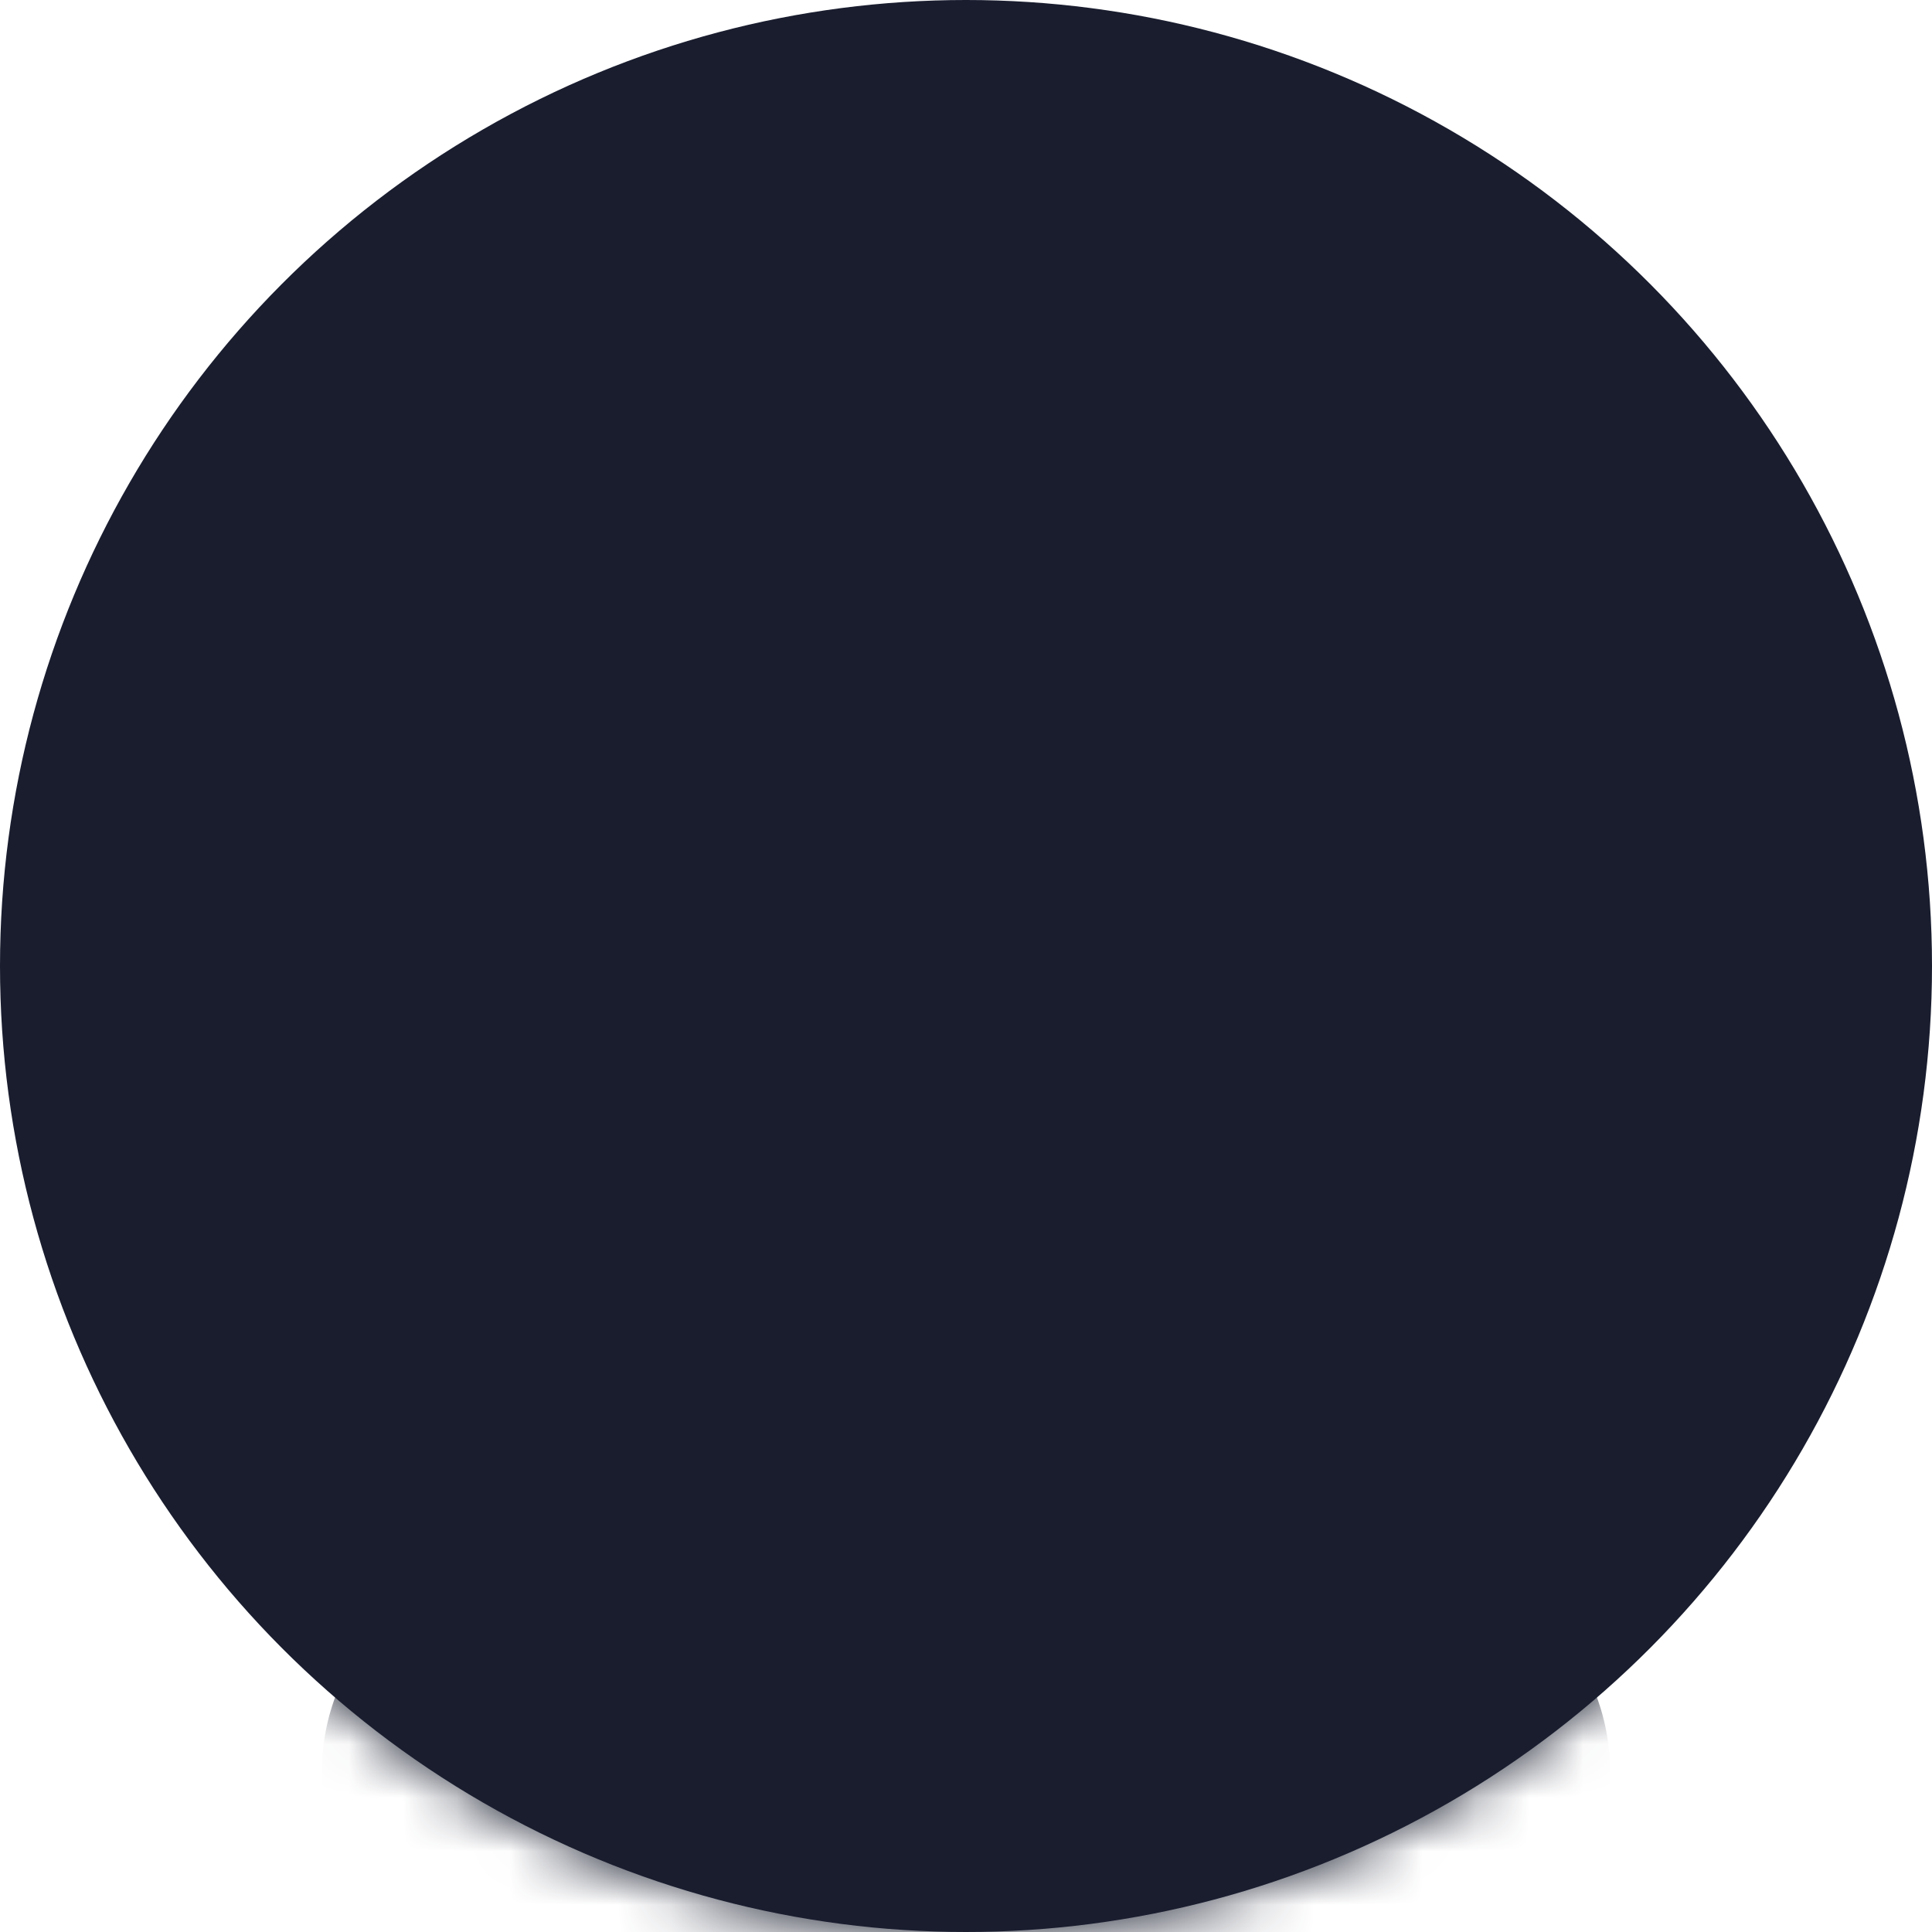<svg xmlns="http://www.w3.org/2000/svg" xmlns:xlink="http://www.w3.org/1999/xlink" width="36" height="36" viewBox="0 0 36 36">
  <defs>
    <circle id="a" cx="18" cy="18" r="18" />
    <path id="c" d="M0 23v4a1 1 0 0 0 1 1h22a1 1 0 0 0 1-1v-4c0-4.66-8.006-7-12-7-3.994 0-12 2.34-12 7zM18 6A6 6 0 1 0 6 6a6 6 0 0 0 12 0z" />
  </defs>
  <g fill="none" fill-rule="evenodd">
    <mask id="b" fill="#fff">
      <use xlink:href="#a" />
    </mask>
    <use fill="#191D2E" opacity=".1" xlink:href="#a" />
    <g mask="url(#b)">
      <use fill="#191D2E" fill-rule="nonzero" opacity=".2" transform="translate(6 10)" xlink:href="#c" />
    </g>
  </g>
</svg>